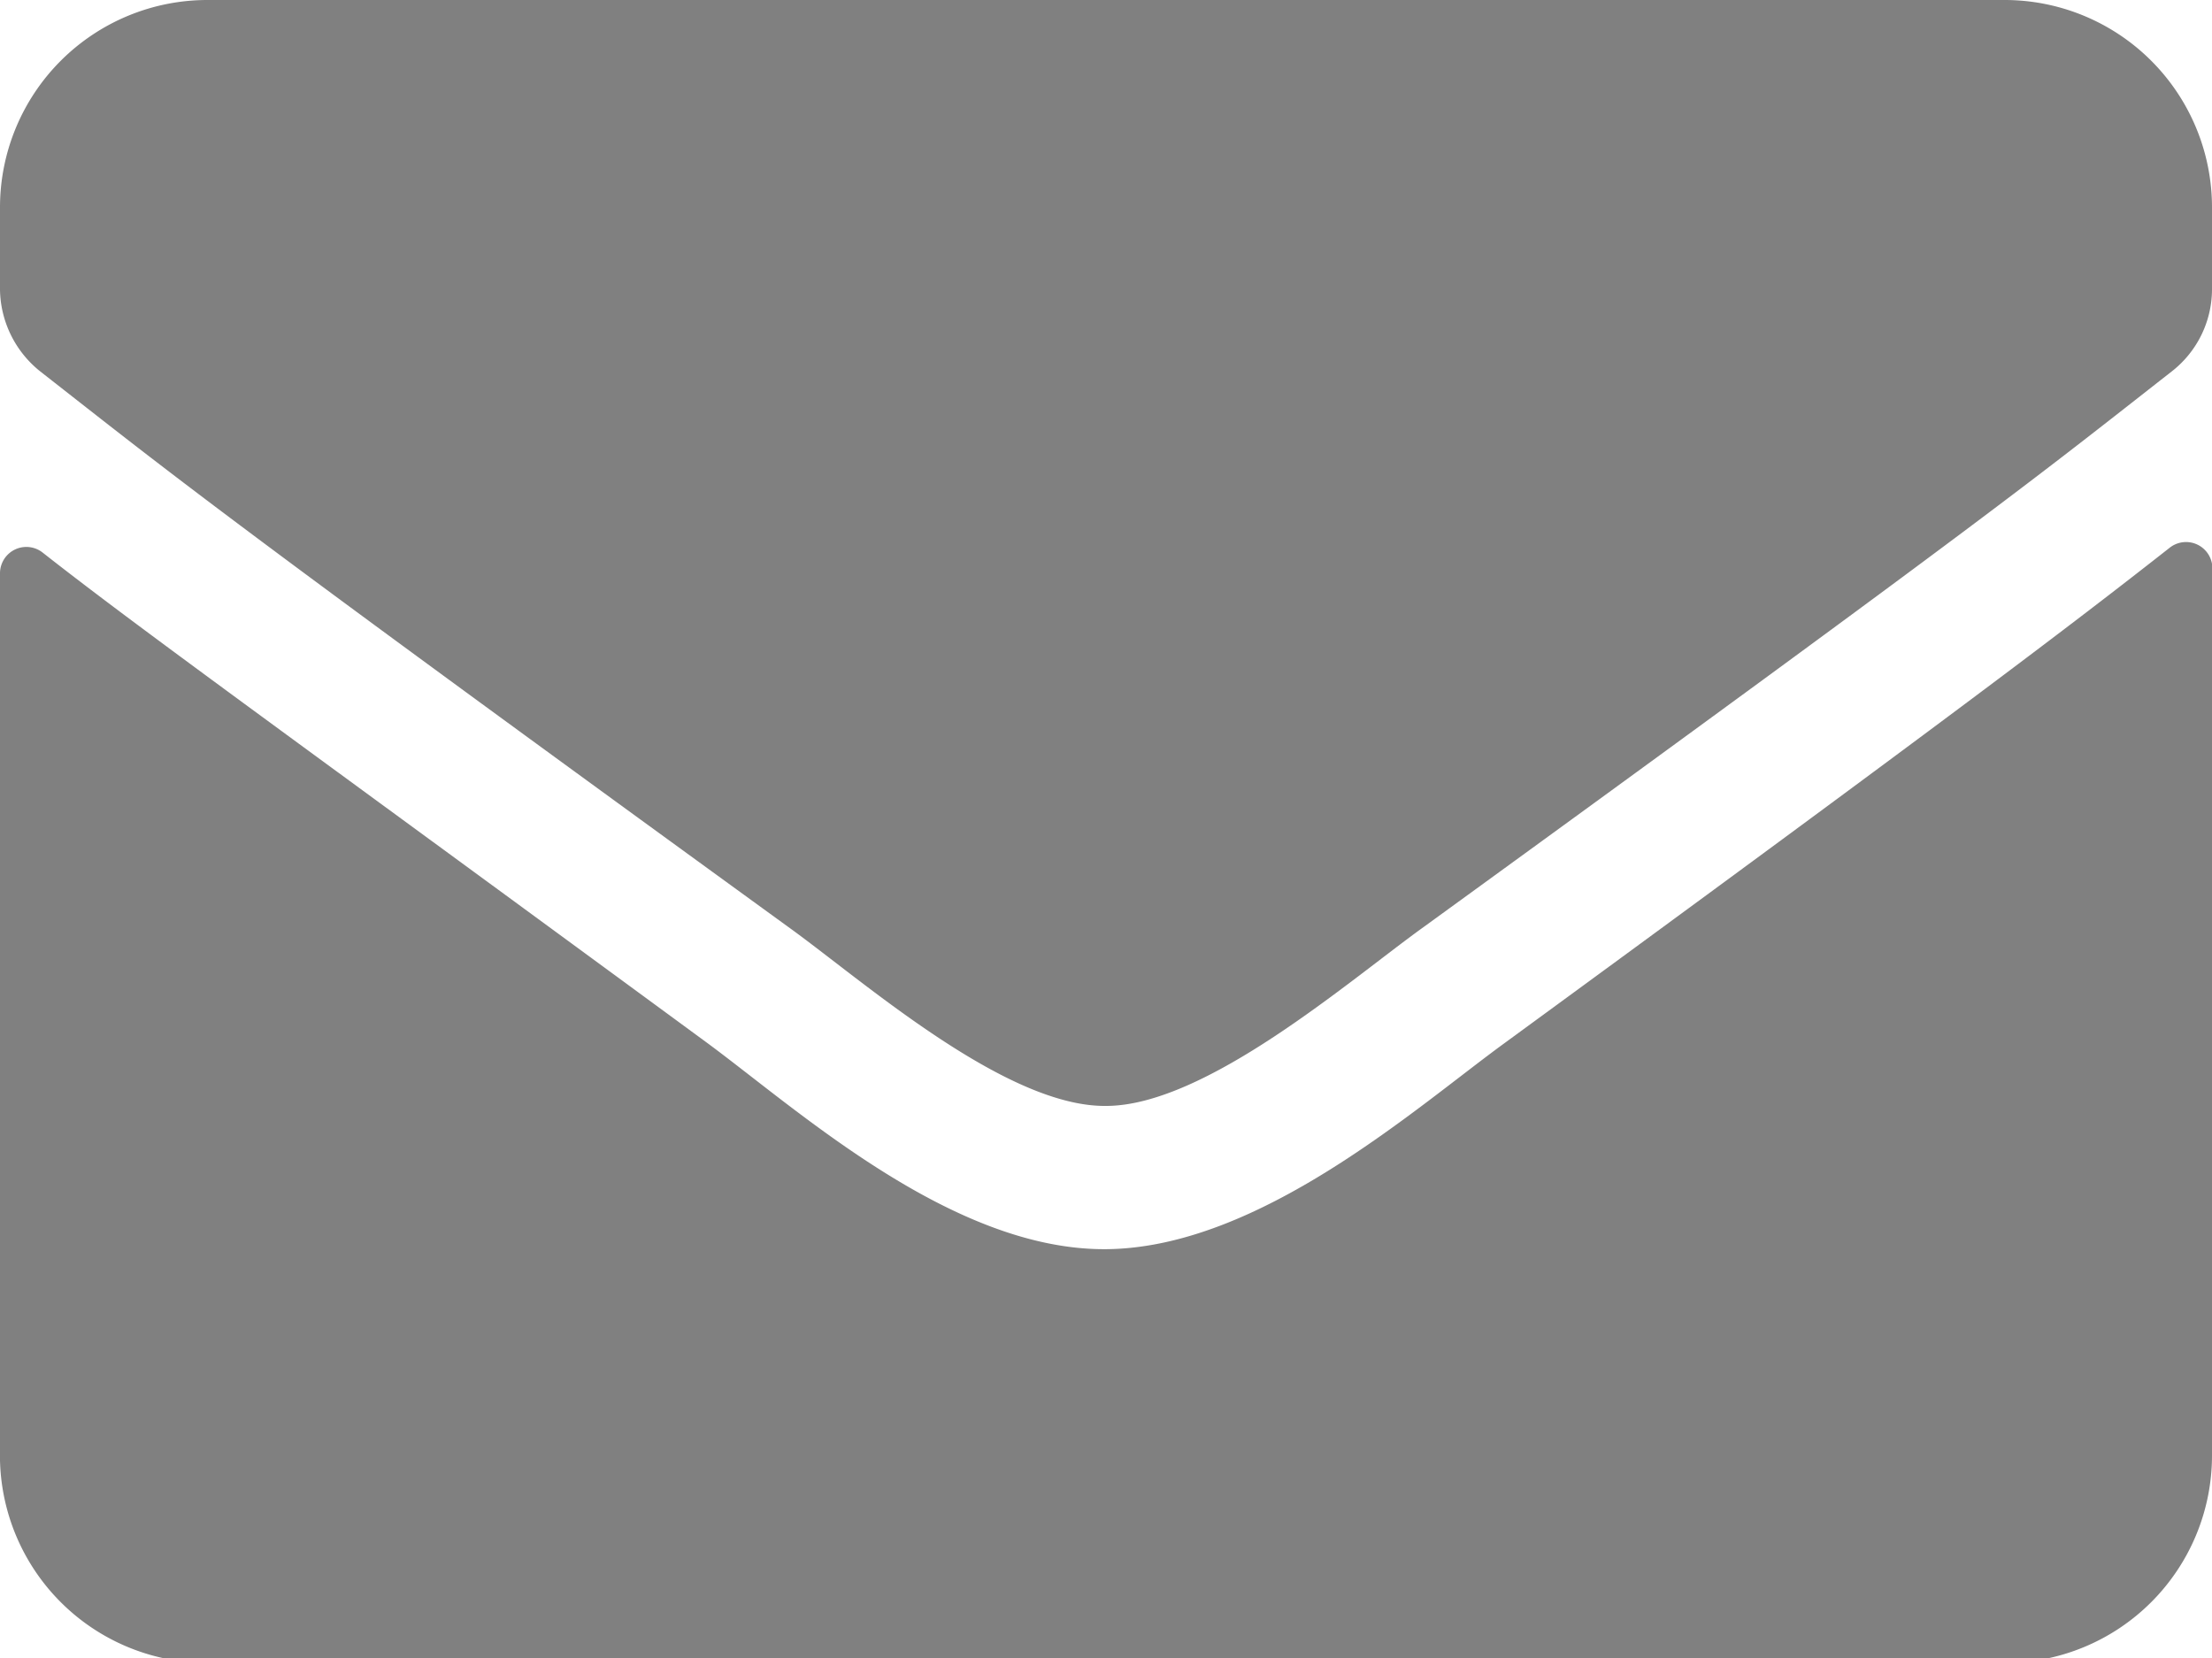 <svg xmlns="http://www.w3.org/2000/svg" viewBox="0 0 19.3 14.47"><defs><style>.cls-1{fill:gray;}</style></defs><title>email</title><g id="Layer_2" data-name="Layer 2"><g id="Layer_1-2" data-name="Layer 1"><path class="cls-1" d="M18.93,4.78A.23.23,0,0,1,19.3,5v7.7a1.81,1.81,0,0,1-1.81,1.81H1.81A1.81,1.81,0,0,1,0,12.66V5a.23.23,0,0,1,.37-.18c.84.66,2,1.49,5.8,4.28.8.59,2.14,1.81,3.48,1.8s2.71-1.24,3.48-1.8C17,6.27,18.09,5.44,18.93,4.78ZM9.65,9.65c.87,0,2.13-1.1,2.77-1.56,5-3.63,5.38-3.95,6.53-4.85a.91.91,0,0,0,.35-.71V1.81A1.81,1.81,0,0,0,17.49,0H1.81A1.81,1.81,0,0,0,0,1.81v.72a.93.93,0,0,0,.35.71c1.15.9,1.53,1.22,6.53,4.85.64.46,1.89,1.57,2.77,1.56Z"/></g></g></svg>